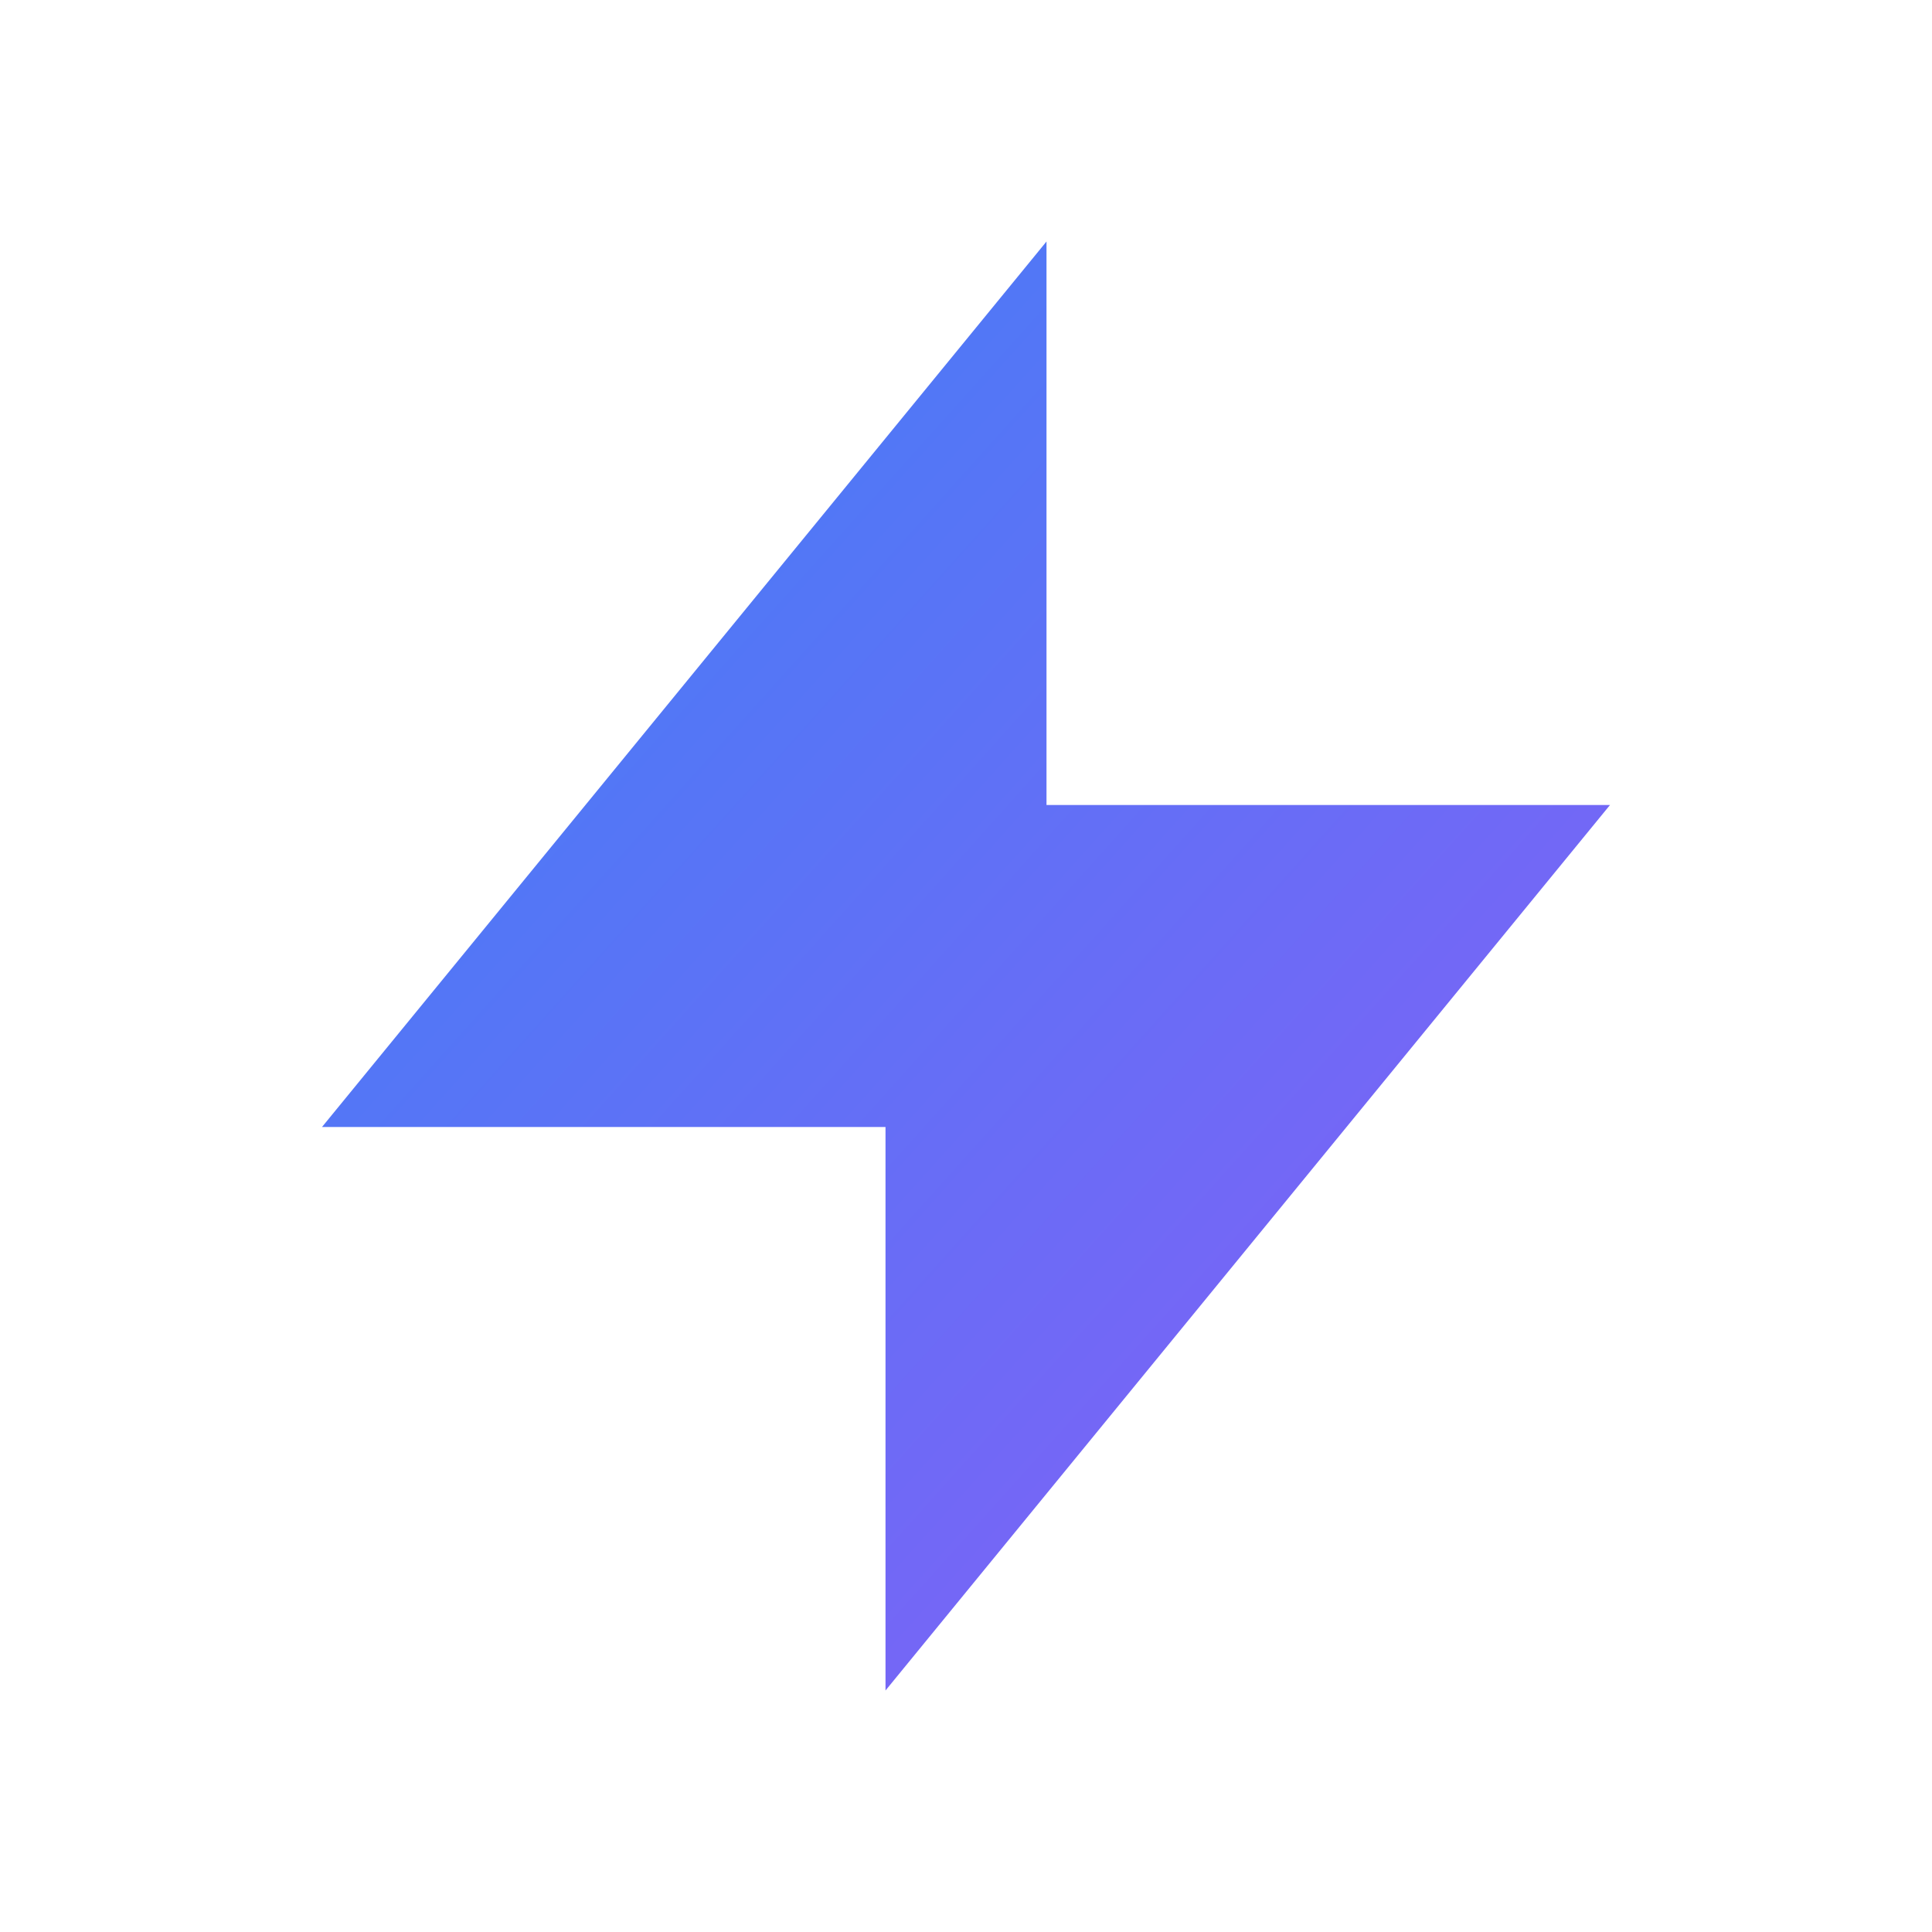 <svg xmlns="http://www.w3.org/2000/svg" fill="none" viewBox="0 0 24 24">
  <defs>
    <linearGradient id="grad" x1="0%" y1="0%" x2="100%" y2="100%">
      <stop offset="0%" style="stop-color:#3B82F6;stop-opacity:1" />
      <stop offset="100%" style="stop-color:#8B5CF6;stop-opacity:1" />
    </linearGradient>
  </defs>
  <path fill="url(#grad)" d="M13 10V3L4 14h7v7l9-11h-7z"/>
</svg>
